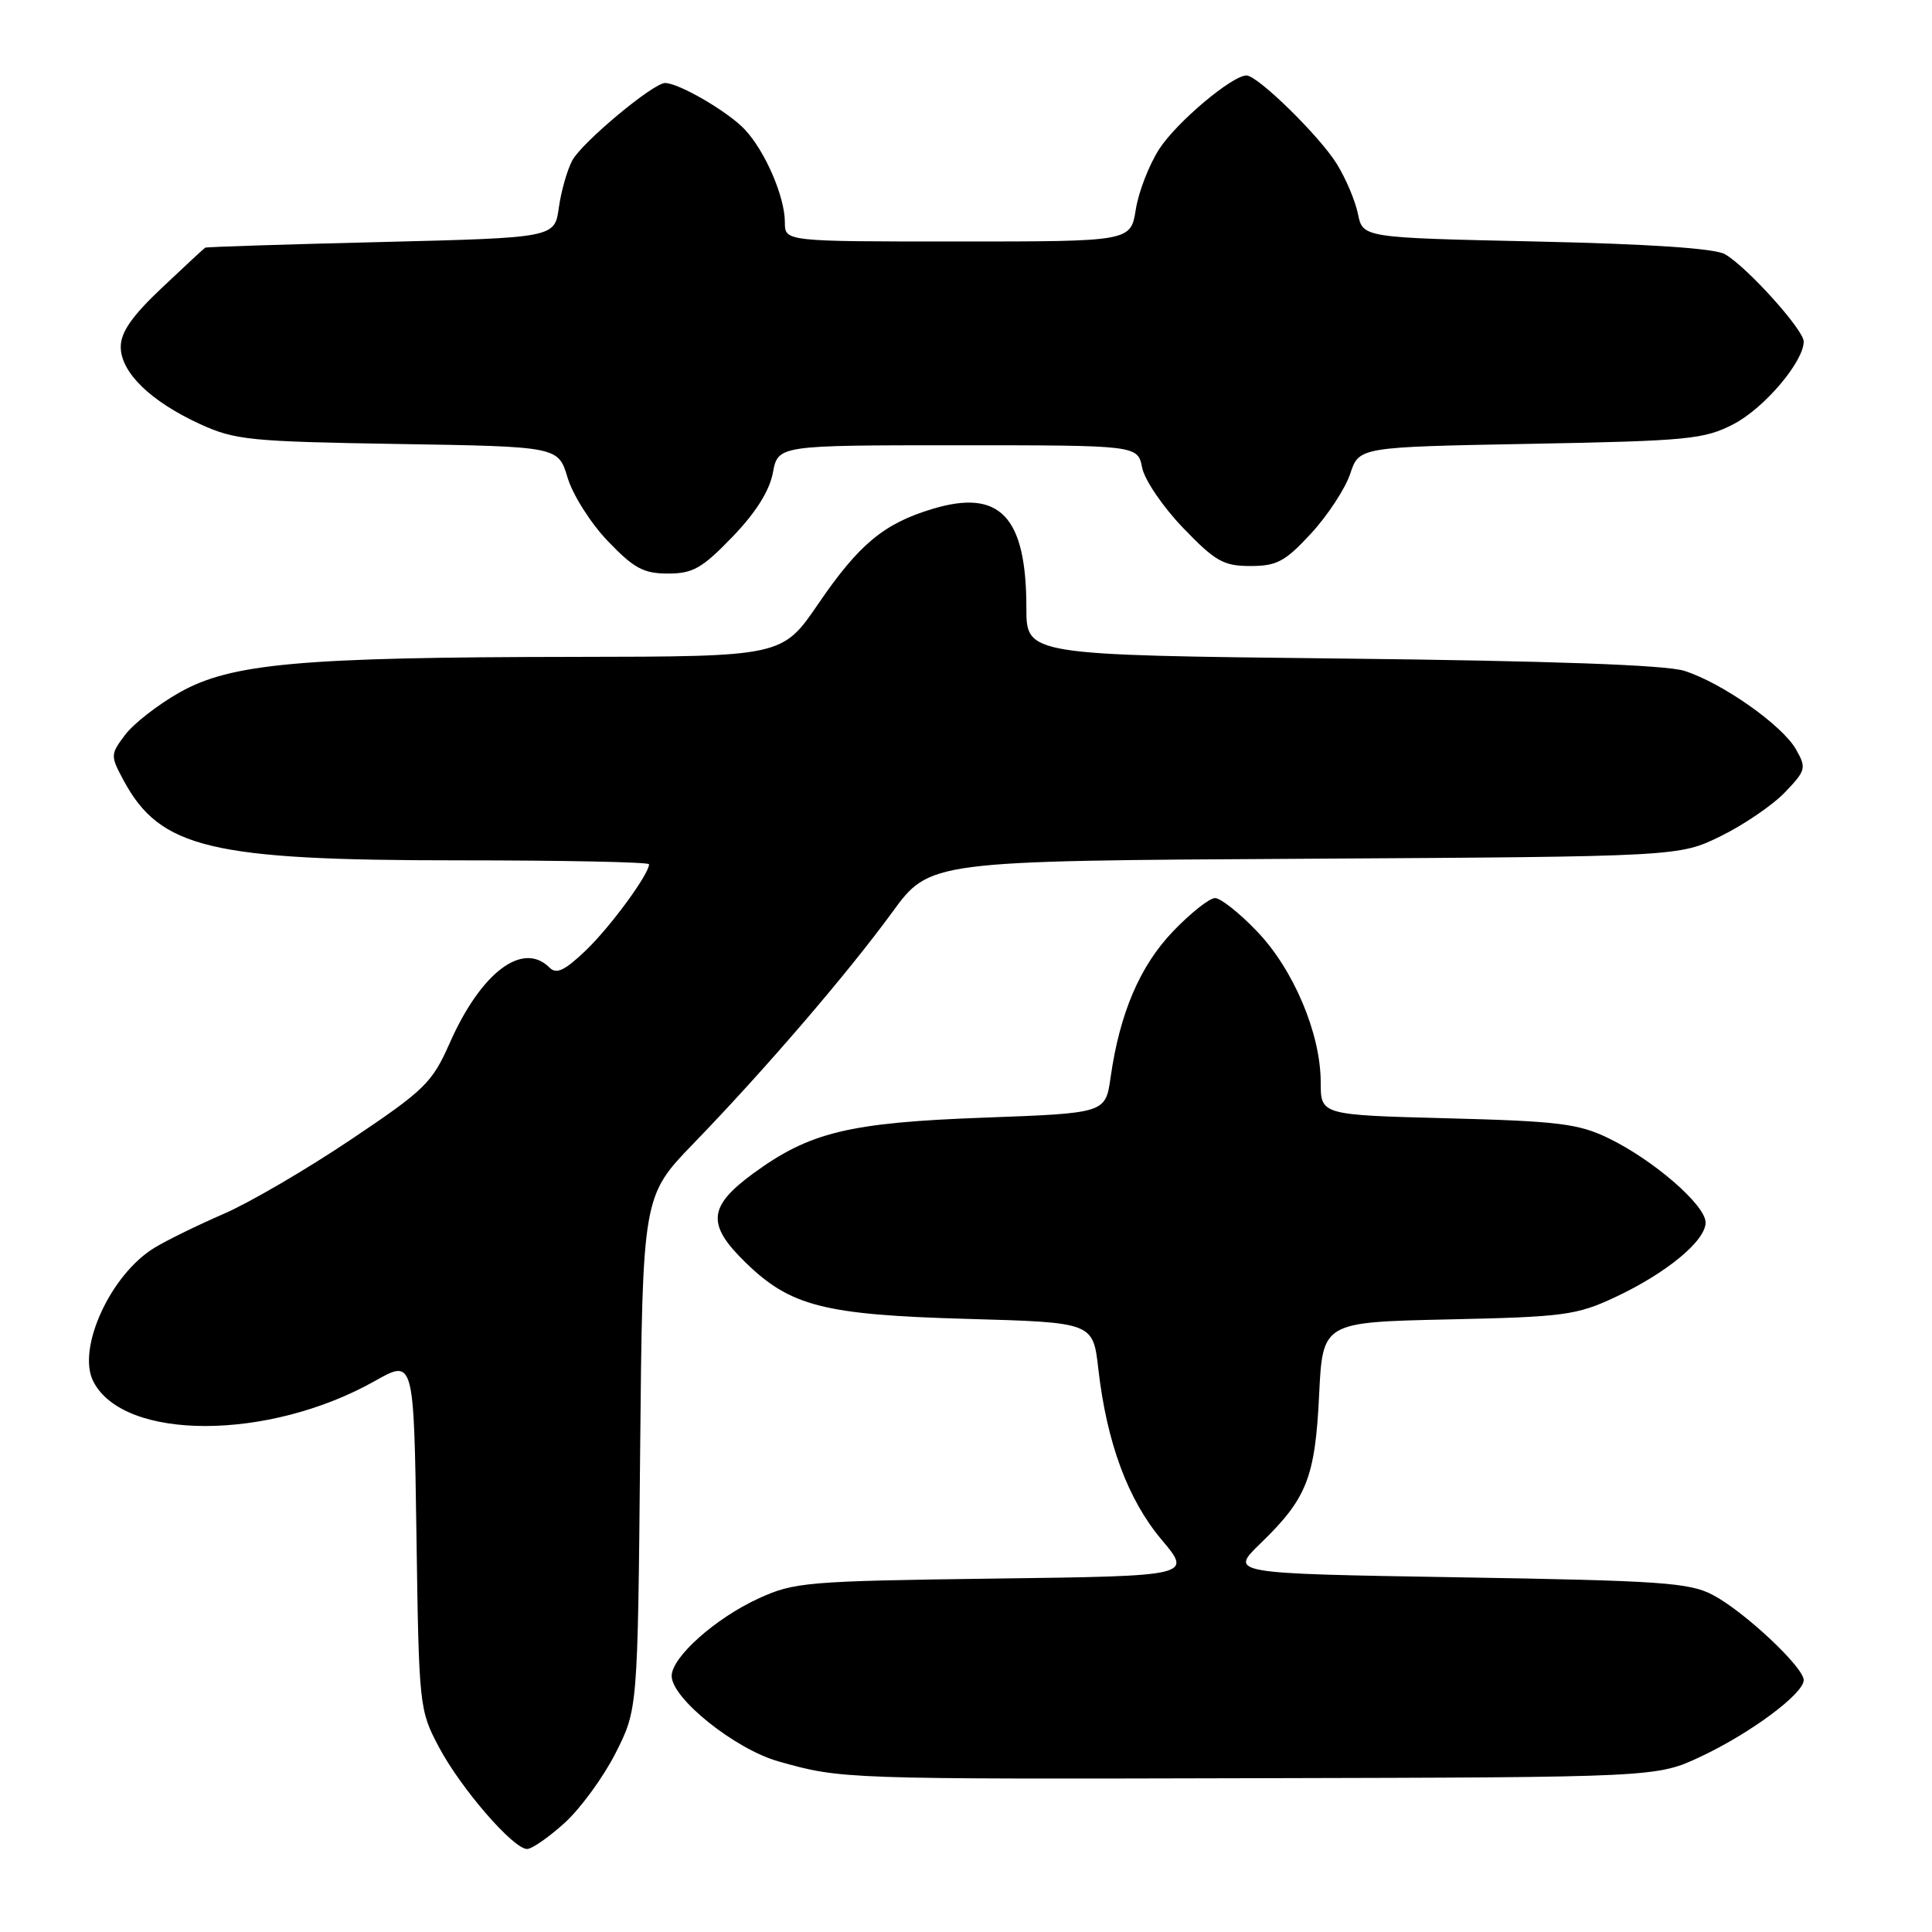 <?xml version="1.0" encoding="UTF-8" standalone="no"?>
<!DOCTYPE svg PUBLIC "-//W3C//DTD SVG 1.1//EN" "http://www.w3.org/Graphics/SVG/1.1/DTD/svg11.dtd" >
<svg xmlns="http://www.w3.org/2000/svg" xmlns:xlink="http://www.w3.org/1999/xlink" version="1.1" viewBox="0 0 256 256">
 <g >
 <path fill="currentColor"
d=" M 74.80 241.56 C 76.90 239.66 79.94 235.50 81.56 232.31 C 84.50 226.50 84.50 226.50 84.82 192.50 C 85.14 158.50 85.14 158.50 91.91 151.50 C 101.31 141.79 112.30 129.00 118.21 120.90 C 123.19 114.07 123.19 114.07 172.85 113.79 C 222.50 113.50 222.50 113.50 228.03 110.78 C 231.07 109.29 234.89 106.68 236.51 104.99 C 239.30 102.08 239.38 101.76 237.98 99.30 C 236.17 96.09 228.17 90.47 223.18 88.89 C 220.73 88.11 205.54 87.57 177.75 87.26 C 136.00 86.80 136.00 86.80 136.00 80.55 C 136.00 68.43 132.50 64.74 123.57 67.43 C 117.12 69.37 113.82 72.11 108.44 79.99 C 103.65 87.00 103.65 87.00 76.07 87.04 C 39.72 87.08 30.59 87.91 23.78 91.76 C 20.91 93.38 17.67 95.91 16.57 97.38 C 14.62 99.98 14.62 100.14 16.38 103.41 C 21.22 112.40 27.91 114.00 60.71 114.00 C 74.62 114.00 86.00 114.23 86.00 114.52 C 86.00 115.84 80.86 122.84 77.61 125.95 C 74.80 128.63 73.73 129.13 72.80 128.20 C 69.26 124.66 63.72 128.86 59.59 138.21 C 57.25 143.50 56.29 144.43 46.45 151.03 C 40.61 154.95 33.06 159.36 29.67 160.83 C 26.28 162.30 22.14 164.32 20.48 165.33 C 14.66 168.85 10.15 178.70 12.36 183.04 C 16.38 190.95 35.60 190.92 49.67 182.99 C 54.84 180.07 54.84 180.07 55.18 203.29 C 55.51 226.16 55.55 226.57 58.16 231.50 C 61.05 236.96 68.01 245.00 69.84 245.00 C 70.48 245.00 72.71 243.45 74.80 241.56 Z  M 225.34 232.77 C 231.94 229.67 239.00 224.43 239.00 222.62 C 239.00 220.92 231.18 213.58 227.00 211.36 C 223.88 209.70 220.22 209.45 193.20 209.00 C 162.90 208.50 162.90 208.50 167.03 204.50 C 173.16 198.57 174.26 195.79 174.79 184.85 C 175.26 175.20 175.26 175.20 191.88 174.83 C 207.23 174.50 208.92 174.27 214.00 171.89 C 220.80 168.71 226.00 164.42 226.00 161.99 C 226.00 159.69 219.11 153.71 213.12 150.81 C 209.14 148.89 206.49 148.56 191.79 148.18 C 175.00 147.74 175.00 147.74 175.00 143.41 C 175.00 136.98 171.41 128.46 166.56 123.41 C 164.24 120.98 161.74 119.00 161.00 119.00 C 160.26 119.00 157.76 120.98 155.44 123.40 C 151.05 127.98 148.37 134.24 147.16 142.76 C 146.48 147.50 146.48 147.50 130.48 148.09 C 112.47 148.75 107.28 150.01 99.75 155.53 C 93.84 159.87 93.63 162.26 98.75 167.25 C 104.73 173.09 109.16 174.22 128.16 174.76 C 144.83 175.23 144.83 175.23 145.53 181.36 C 146.65 191.17 149.45 198.71 153.91 204.01 C 157.97 208.83 157.97 208.83 131.74 209.17 C 106.89 209.50 105.23 209.64 100.50 211.81 C 94.79 214.43 89.00 219.59 89.00 222.07 C 89.00 225.05 97.41 231.78 103.17 233.40 C 111.51 235.75 111.57 235.76 167.00 235.62 C 219.50 235.50 219.50 235.50 225.34 232.77 Z  M 97.04 71.15 C 100.14 67.94 101.95 65.06 102.41 62.65 C 103.09 59.00 103.09 59.00 126.92 59.00 C 150.75 59.00 150.75 59.00 151.34 61.97 C 151.67 63.61 154.12 67.21 156.79 69.97 C 161.04 74.39 162.13 75.00 165.69 75.00 C 169.19 75.00 170.29 74.41 173.74 70.67 C 175.94 68.28 178.26 64.73 178.91 62.78 C 180.08 59.23 180.08 59.23 202.79 58.81 C 223.76 58.42 225.82 58.21 229.72 56.19 C 233.78 54.08 239.00 47.92 239.00 45.25 C 239.00 43.70 231.47 35.35 228.56 33.68 C 227.22 32.91 218.53 32.33 203.54 32.00 C 180.58 31.50 180.58 31.50 179.94 28.36 C 179.59 26.63 178.33 23.65 177.14 21.73 C 174.87 18.05 166.65 10.00 165.17 10.00 C 163.26 10.00 155.90 16.20 153.61 19.74 C 152.27 21.81 150.87 25.41 150.50 27.75 C 149.82 32.00 149.82 32.00 126.91 32.00 C 104.00 32.00 104.00 32.00 104.00 29.47 C 104.00 26.08 101.41 20.07 98.70 17.17 C 96.52 14.83 89.96 11.00 88.13 11.00 C 86.55 11.00 77.17 18.82 75.84 21.24 C 75.17 22.48 74.36 25.30 74.05 27.50 C 73.50 31.50 73.50 31.50 50.50 32.07 C 37.85 32.38 27.36 32.71 27.19 32.82 C 27.02 32.92 24.43 35.32 21.44 38.15 C 17.50 41.87 16.00 44.02 16.00 45.96 C 16.00 49.34 19.94 53.18 26.50 56.19 C 31.12 58.31 33.12 58.51 52.74 58.83 C 73.97 59.17 73.97 59.17 75.21 63.30 C 75.89 65.57 78.29 69.36 80.55 71.71 C 84.00 75.31 85.28 76.00 88.51 76.00 C 91.81 76.00 93.04 75.30 97.04 71.15 Z "/>
</g>
</svg>